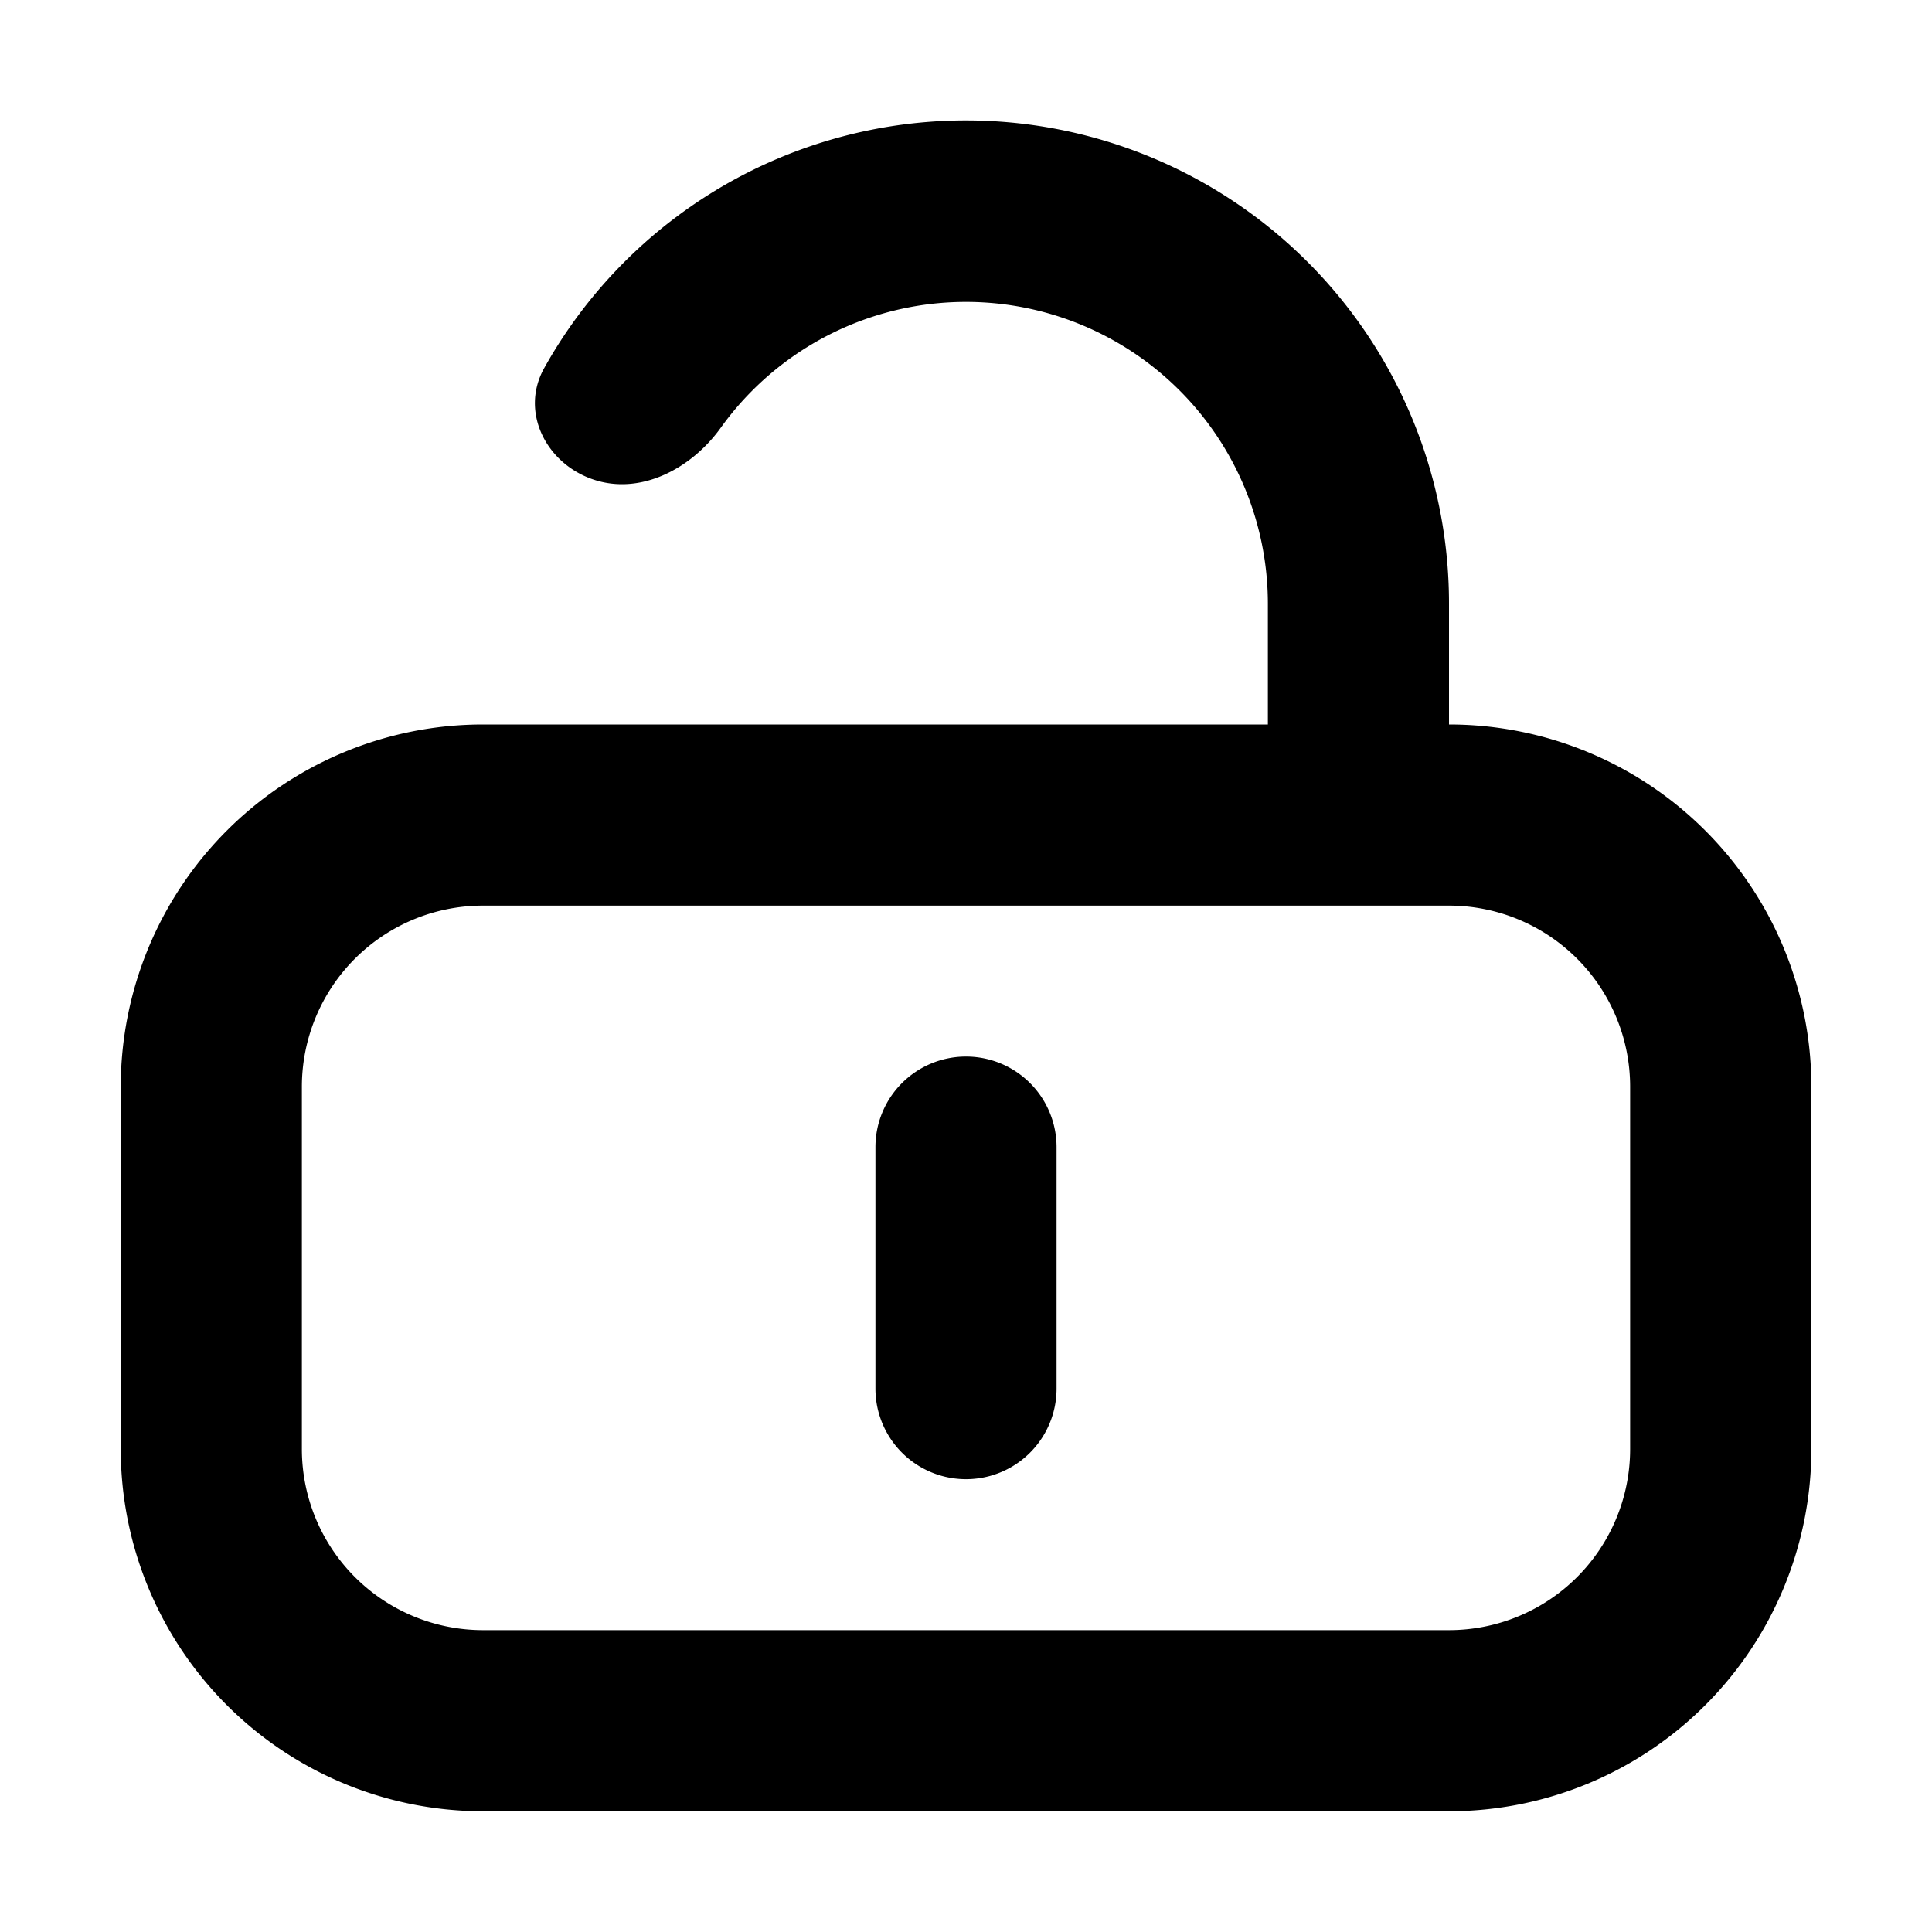 <svg xmlns="http://www.w3.org/2000/svg" width="16" height="16" fill="currentColor" aria-hidden="true" class="g-icon">
    <svg xmlns="http://www.w3.org/2000/svg" fill="none" viewBox="0 0 16 16">
        <path fill="currentColor" fill-rule="evenodd" d="M10.5 5a2.5 2.5 0 0 0-4.532-1.456c-.242.336-.66.559-1.052.428-.393-.131-.611-.56-.41-.922A4 4 0 0 1 12 5v1h.001a3 3 0 0 1 3 3v3a3 3 0 0 1-3 3H4a3 3 0 0 1-3-3V9a3 3 0 0 1 3-3h6.5V5Zm.75 2.5H4A1.5 1.5 0 0 0 2.5 9v3A1.5 1.5 0 0 0 4 13.5h8a1.5 1.5 0 0 0 1.5-1.5V9A1.5 1.5 0 0 0 12 7.5h-.75ZM8 8.75a.75.75 0 0 1 .75.75v2a.75.75 0 0 1-1.5 0v-2A.75.75 0 0 1 8 8.75Z" clip-rule="evenodd"/>
    </svg>
</svg>

